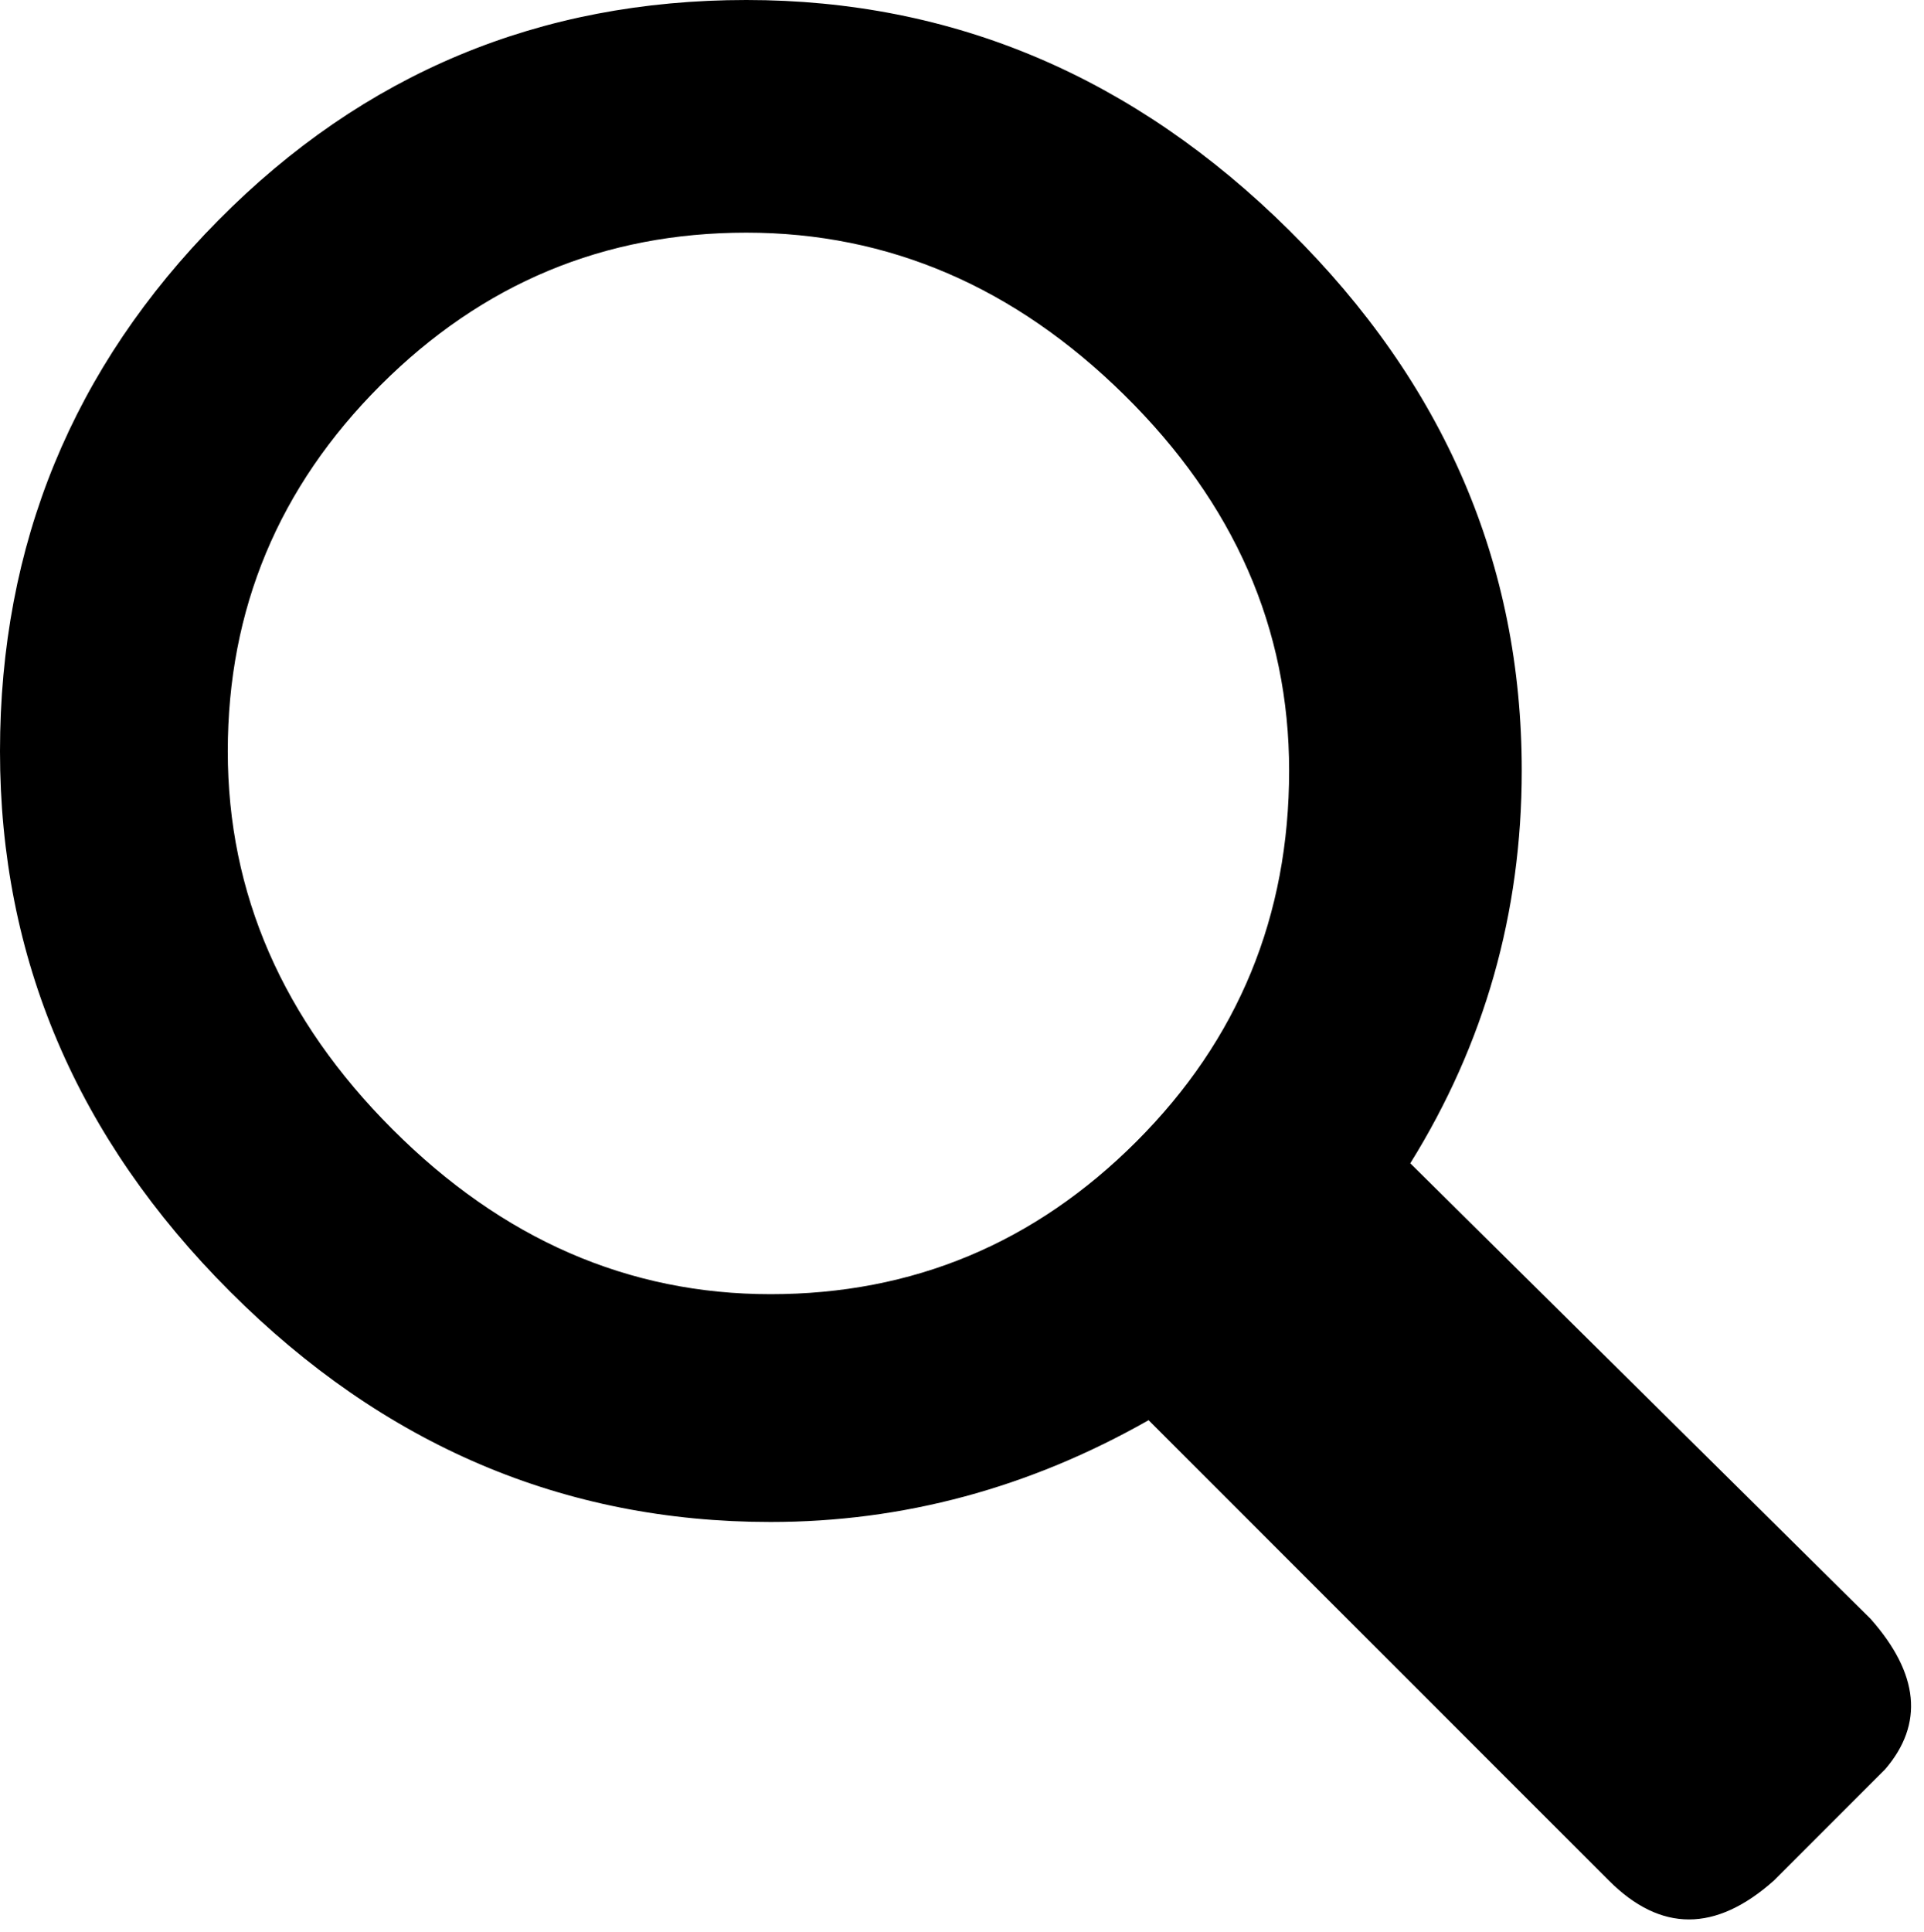 <svg xmlns="http://www.w3.org/2000/svg" viewBox="0 0 794 797.333"><path d="M772 668c20 22.667 22 43.333 6 62l-46 46c-24 21.333-46.667 21.333-68 0L474 586c-49.333 28-101.333 42-156 42-85.333 0-159.667-31.667-223-95S0 395.333 0 310 30 151.667 90 91 222.667 0 308 0s160 31.667 224 95 96 137.667 96 223c0 58.667-15.333 112.667-46 162l190 188M94 310c0 58.667 22.667 110.667 68 156s97.333 68 156 68 109-21 151-63 63-93 63-153c0-58.667-22.667-110.333-68-155s-97.333-67-156-67-109 21-151 63-63 92.333-63 151"/></svg>